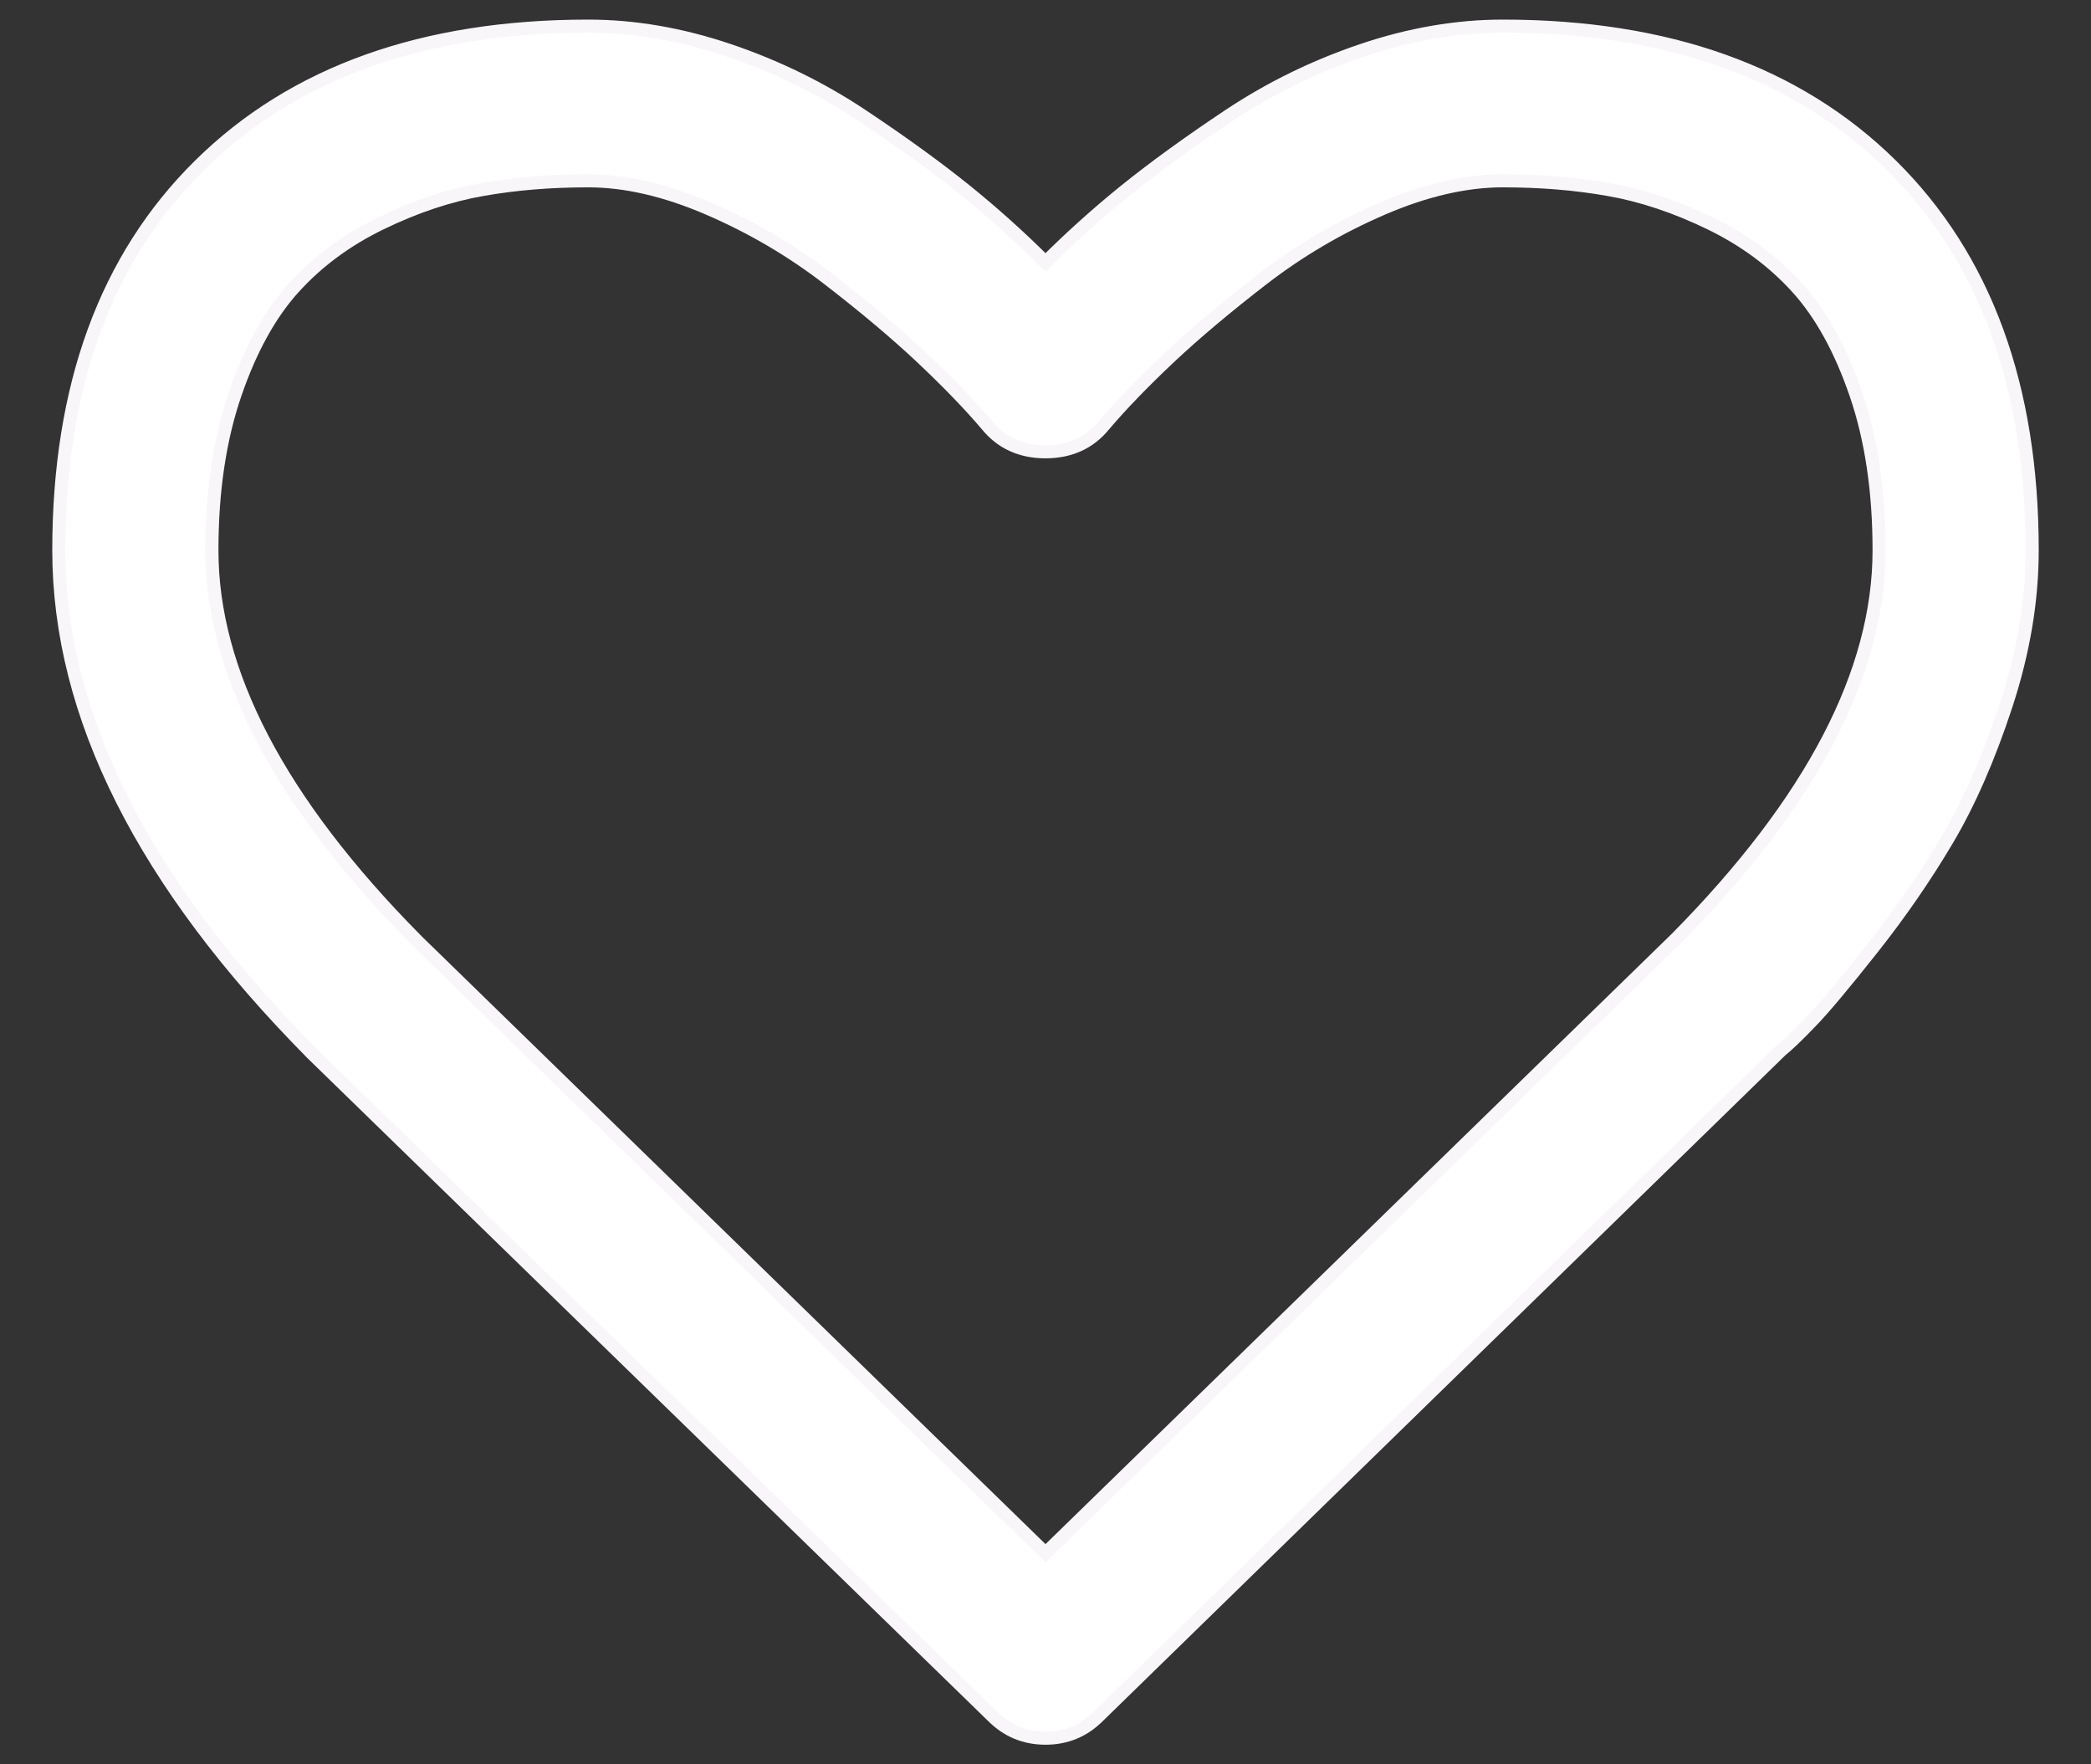 <svg width="32" height="27" viewBox="0 0 32 27" fill="none" xmlns="http://www.w3.org/2000/svg">
<rect x="0" y="0" width="32" height="27" fill="#333333" stroke="none"/>
<path d="M4.764 16.111L4.764 16.111L4.763 16.109C2.197 13.515 0.9 10.952 0.9 8.422C0.9 5.919 1.615 3.95 3.056 2.528C4.496 1.106 6.483 0.4 9.002 0.4C9.706 0.4 10.423 0.523 11.152 0.769C11.88 1.015 12.557 1.346 13.184 1.762C13.806 2.176 14.341 2.564 14.791 2.927C15.214 3.27 15.617 3.632 16 4.015C16.383 3.632 16.786 3.27 17.209 2.927C17.659 2.564 18.194 2.176 18.816 1.762C19.443 1.346 20.12 1.015 20.848 0.769C21.577 0.523 22.294 0.4 22.998 0.4C25.517 0.4 27.503 1.106 28.944 2.528C30.385 3.95 31.1 5.919 31.1 8.422C31.1 9.19 30.967 9.979 30.702 10.789C30.438 11.595 30.136 12.285 29.797 12.857C29.46 13.425 29.078 13.979 28.651 14.518C28.227 15.054 27.915 15.427 27.715 15.634C27.521 15.836 27.366 15.986 27.25 16.08L16.808 26.266C16.808 26.266 16.807 26.266 16.807 26.266C16.587 26.488 16.316 26.6 16 26.6C15.684 26.6 15.413 26.488 15.193 26.266C15.193 26.266 15.193 26.266 15.192 26.266L4.764 16.111ZM3.597 6.034C3.362 6.721 3.243 7.516 3.243 8.422C3.243 10.28 4.271 12.264 6.361 14.377C6.361 14.377 6.361 14.377 6.361 14.378L16 23.77L25.655 14.361C25.656 14.361 25.656 14.36 25.656 14.36C27.734 12.258 28.757 10.28 28.757 8.422C28.757 7.516 28.638 6.721 28.403 6.034C28.166 5.343 27.865 4.8 27.502 4.401C27.138 3.999 26.694 3.671 26.169 3.417C25.64 3.161 25.124 2.989 24.621 2.901C24.114 2.811 23.573 2.767 22.998 2.767C22.434 2.767 21.823 2.906 21.162 3.19C20.5 3.475 19.891 3.832 19.334 4.261C18.772 4.694 18.292 5.098 17.893 5.473C17.494 5.849 17.162 6.193 16.897 6.505C16.676 6.778 16.373 6.914 16 6.914C15.627 6.914 15.324 6.778 15.103 6.505C14.838 6.193 14.506 5.849 14.107 5.473C13.708 5.098 13.228 4.694 12.666 4.261C12.109 3.832 11.5 3.475 10.838 3.19C10.178 2.906 9.566 2.767 9.002 2.767C8.427 2.767 7.886 2.811 7.379 2.901C6.876 2.989 6.36 3.161 5.832 3.417C5.307 3.671 4.862 3.999 4.498 4.401C4.135 4.8 3.834 5.343 3.597 6.034Z" fill="white" stroke="#F9F6F9" stroke-width="0.2"></path>
</svg>
